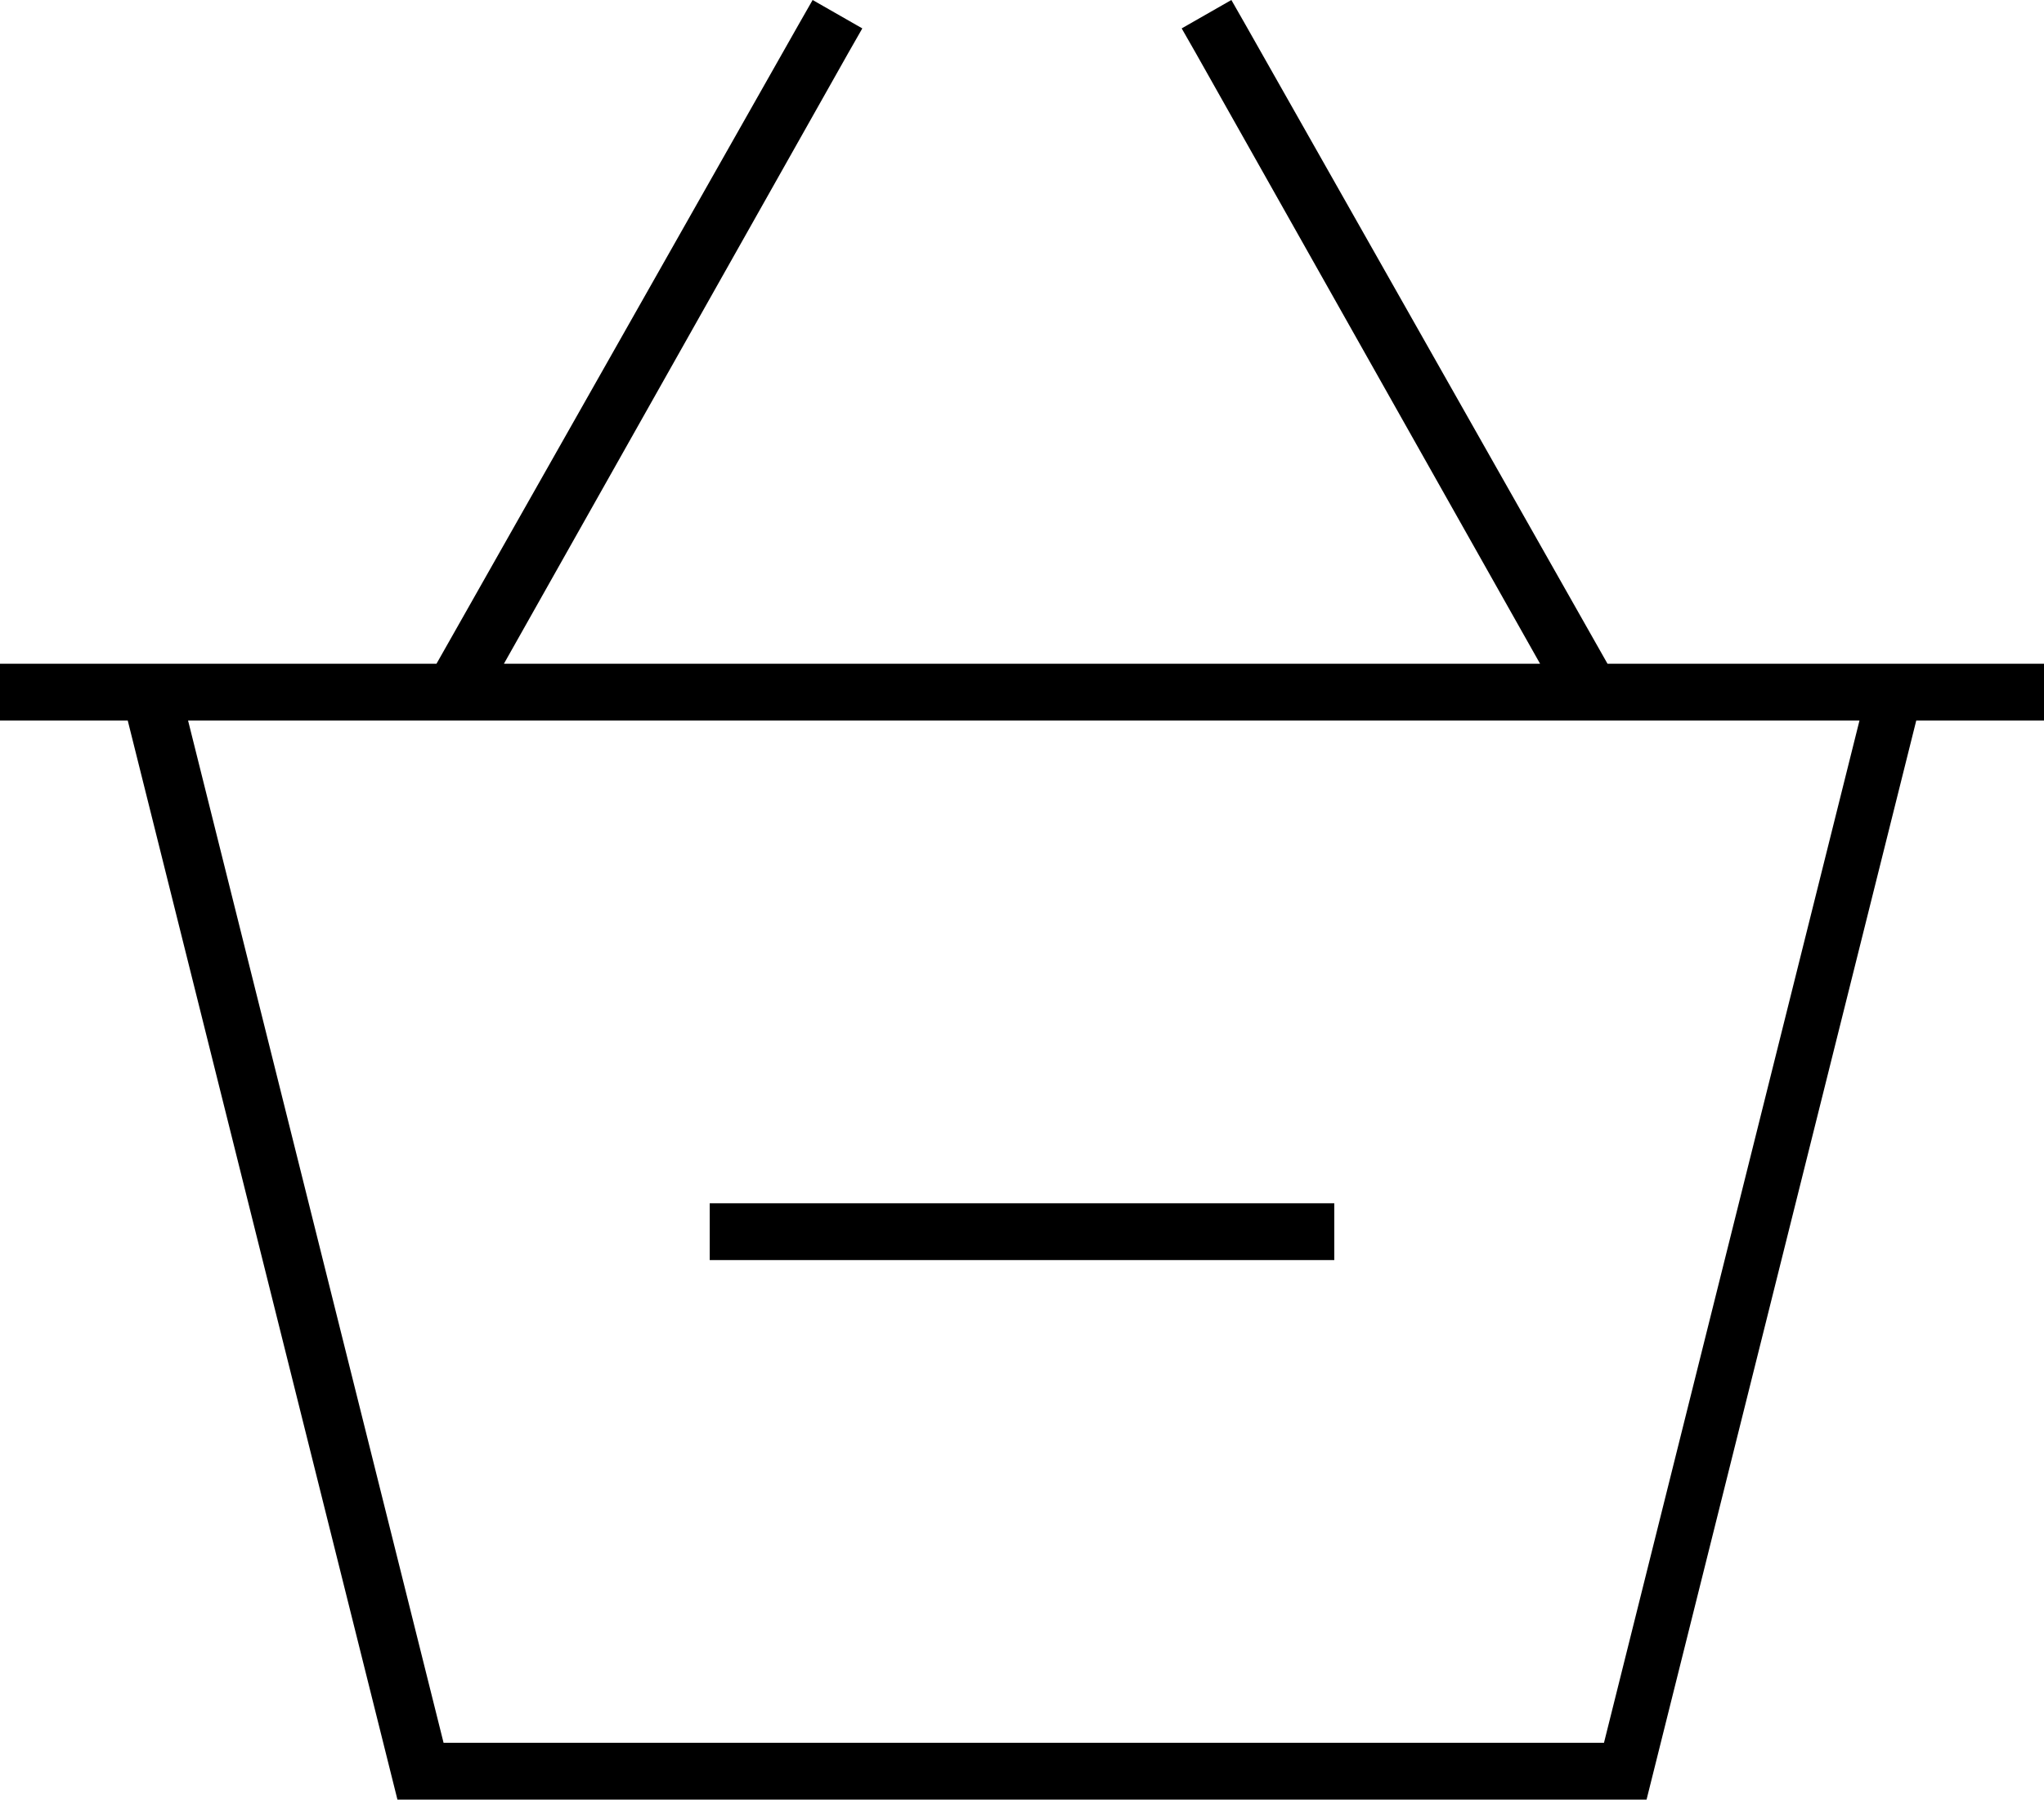 <svg xmlns="http://www.w3.org/2000/svg" viewBox="0 0 576 507">
  <path d="M 239 15 L 243 8 L 239 15 L 243 8 L 229 0 L 229 0 L 225 7 L 225 7 L 123 187 L 123 187 L 49 187 L 0 187 L 0 203 L 0 203 L 36 203 L 36 203 L 112 507 L 112 507 L 464 507 L 464 507 L 540 203 L 540 203 L 576 203 L 576 203 L 576 187 L 576 187 L 544 187 L 453 187 L 351 7 L 351 7 L 347 0 L 347 0 L 333 8 L 333 8 L 337 15 L 337 15 L 434 187 L 434 187 L 142 187 L 142 187 L 239 15 L 239 15 Z M 53 203 L 524 203 L 53 203 L 524 203 L 452 491 L 452 491 L 125 491 L 125 491 L 53 203 L 53 203 Z M 208 339 L 200 339 L 208 339 L 200 339 L 200 355 L 200 355 L 208 355 L 376 355 L 376 339 L 376 339 L 368 339 L 208 339 Z" />
</svg>